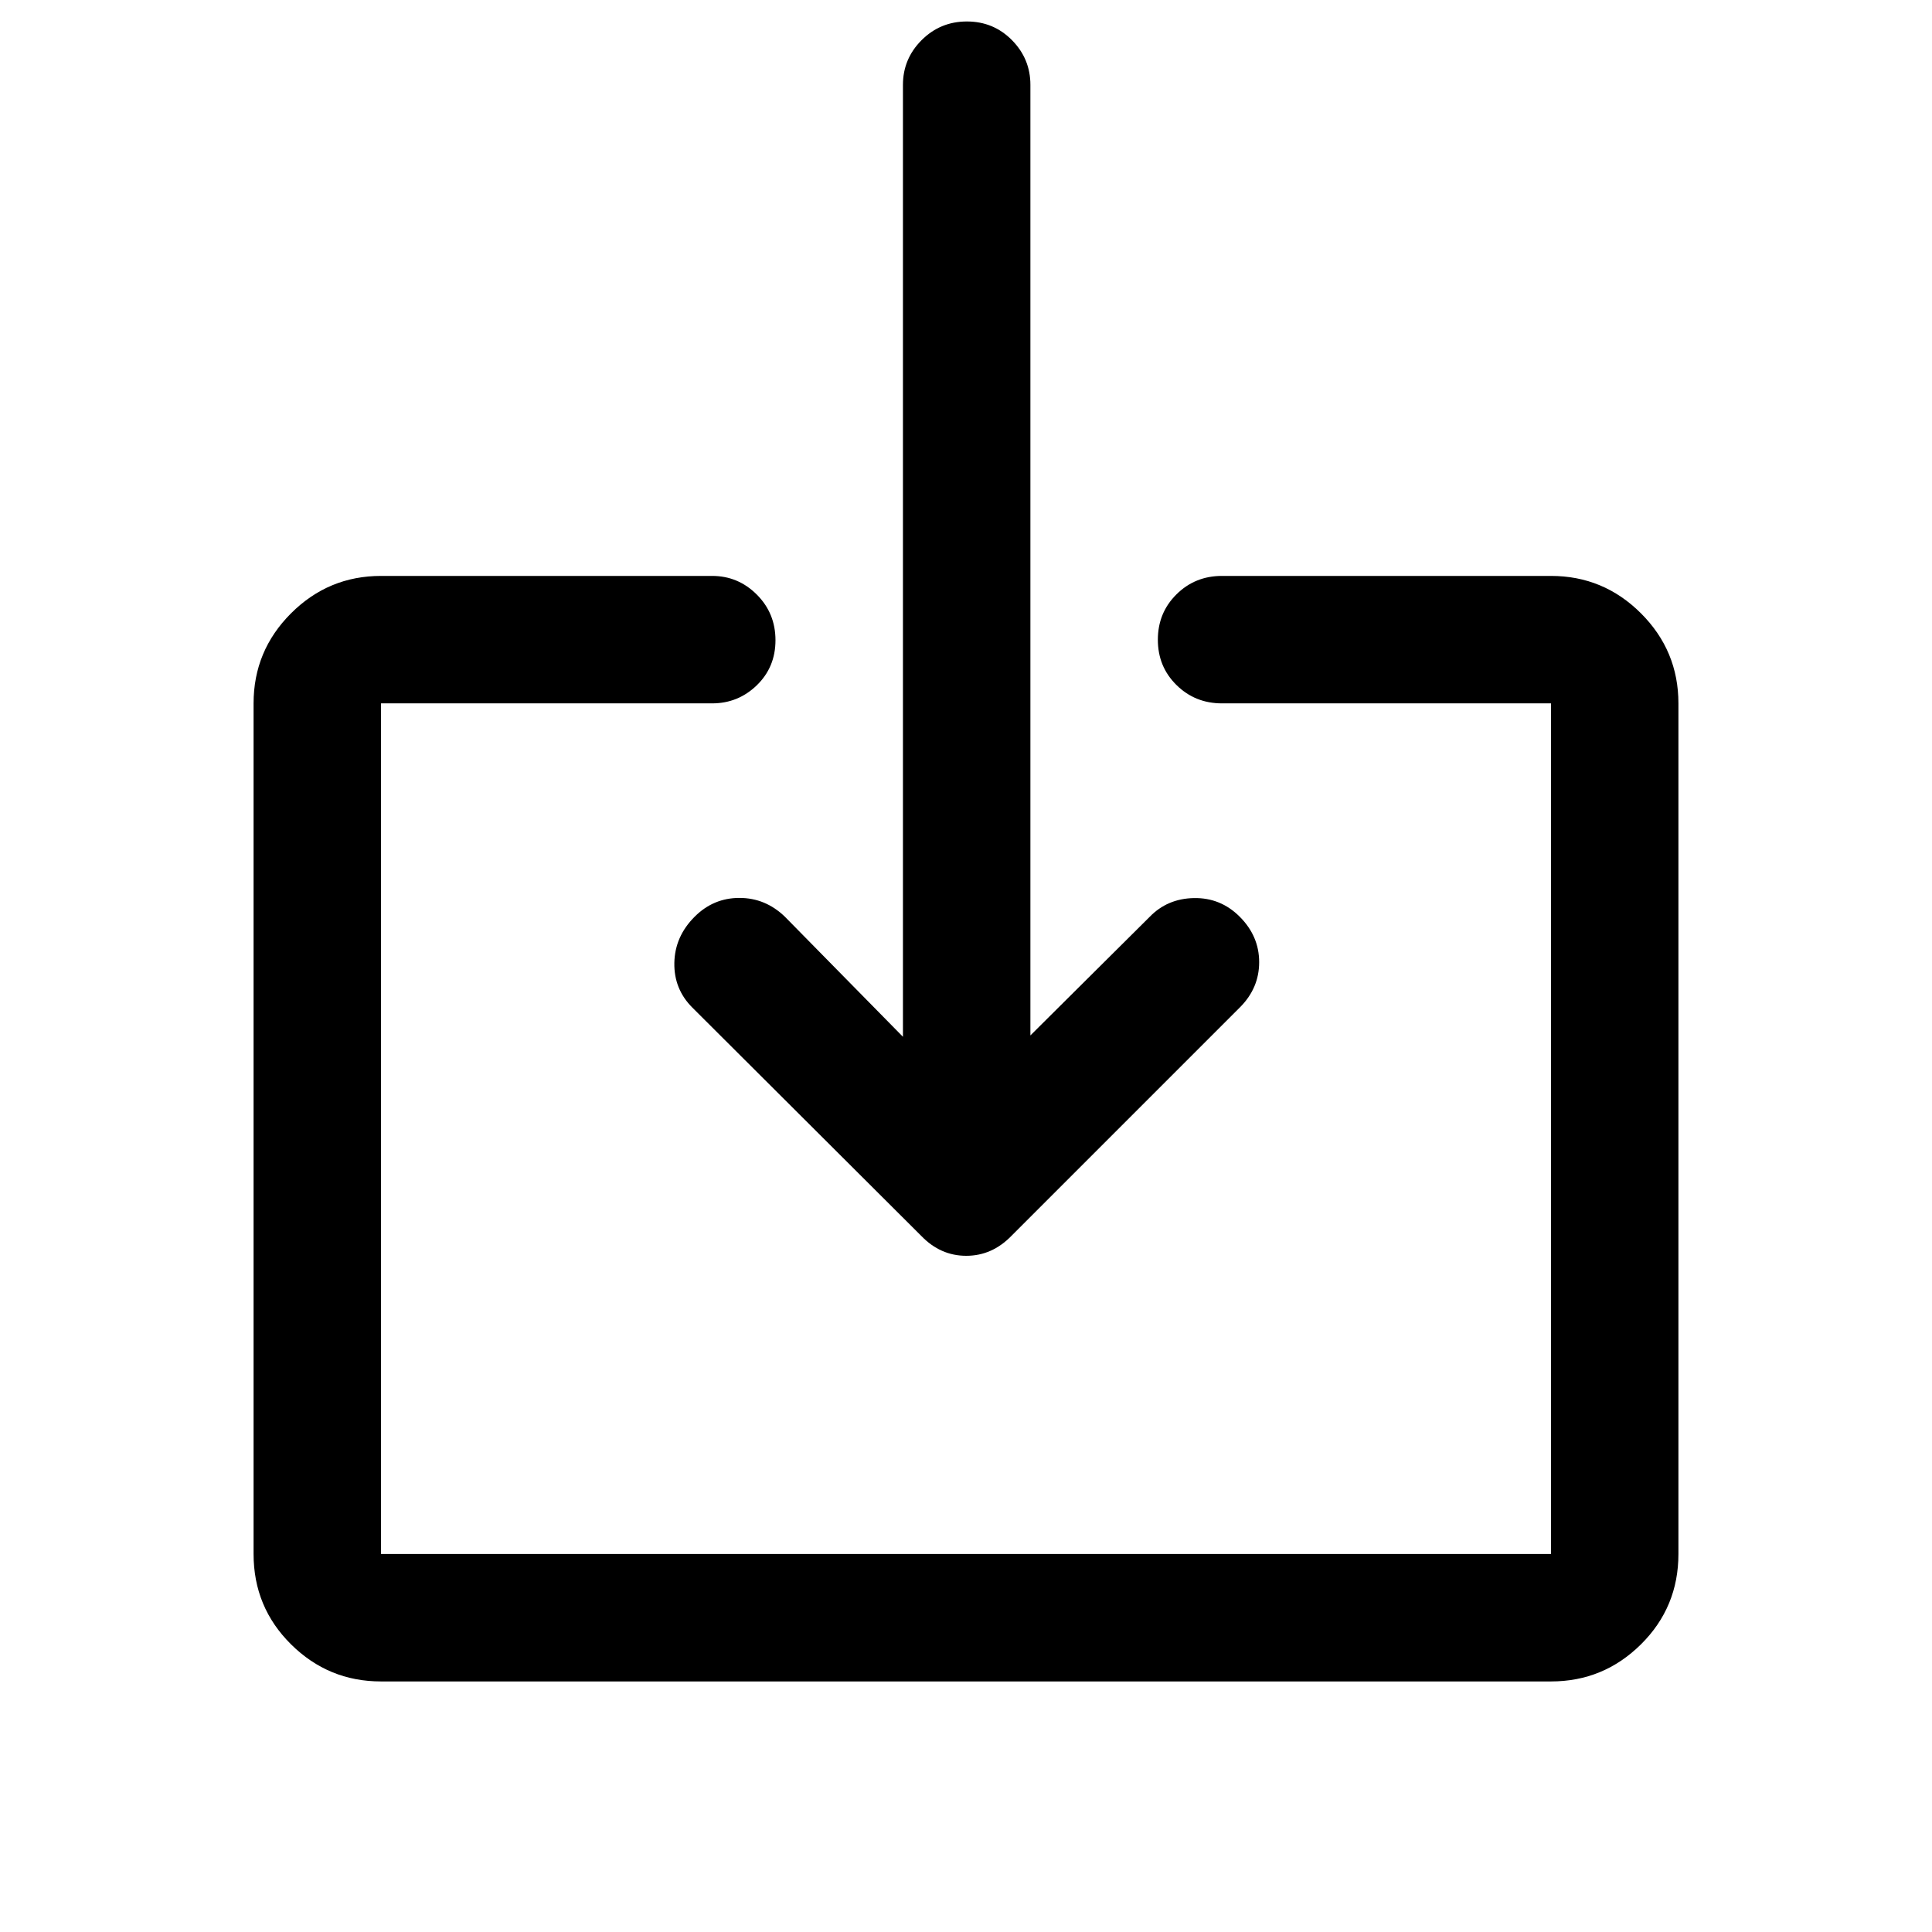 <svg xmlns="http://www.w3.org/2000/svg" height="40" viewBox="0 -960 960 960" width="40"><path d="M189.33-124.5q-26.12 0-44.73-18.45Q126-161.4 126-187.83V-610.5q0-26.13 18.6-44.73 18.61-18.6 44.73-18.6h164.5q12.95 0 22.23 9.28 9.27 9.28 9.27 22.67 0 13.38-9.27 22.38-9.28 9-22.23 9h-164.5v422.67h581.34V-610.5h-163.5q-13.34 0-22.59-9.12-9.25-9.11-9.25-22.5 0-13.38 9.25-22.55 9.25-9.16 22.59-9.16h163.5q26.12 0 44.73 18.6 18.6 18.6 18.6 44.73v422.67q0 26.43-18.6 44.88-18.61 18.45-44.73 18.45H189.33ZM512-445.5l59.17-58.83q8.83-9.17 22.08-9.42Q606.5-514 616-504.5q9.67 9.67 9.67 22.58 0 12.92-9.56 22.47L502.5-345.83q-9.59 9.83-22.38 9.83t-22.29-9.83L344.06-459.3q-9.23-9.2-8.98-22.28.25-13.09 10.09-22.92 9.33-9.33 22.25-9.33 12.91 0 22.58 9.33l58.67 59.67v-473q0-12.95 9.28-22.23 9.28-9.27 22.5-9.27t22.38 9.27q9.17 9.28 9.17 22.23v472.33Z"/></svg>